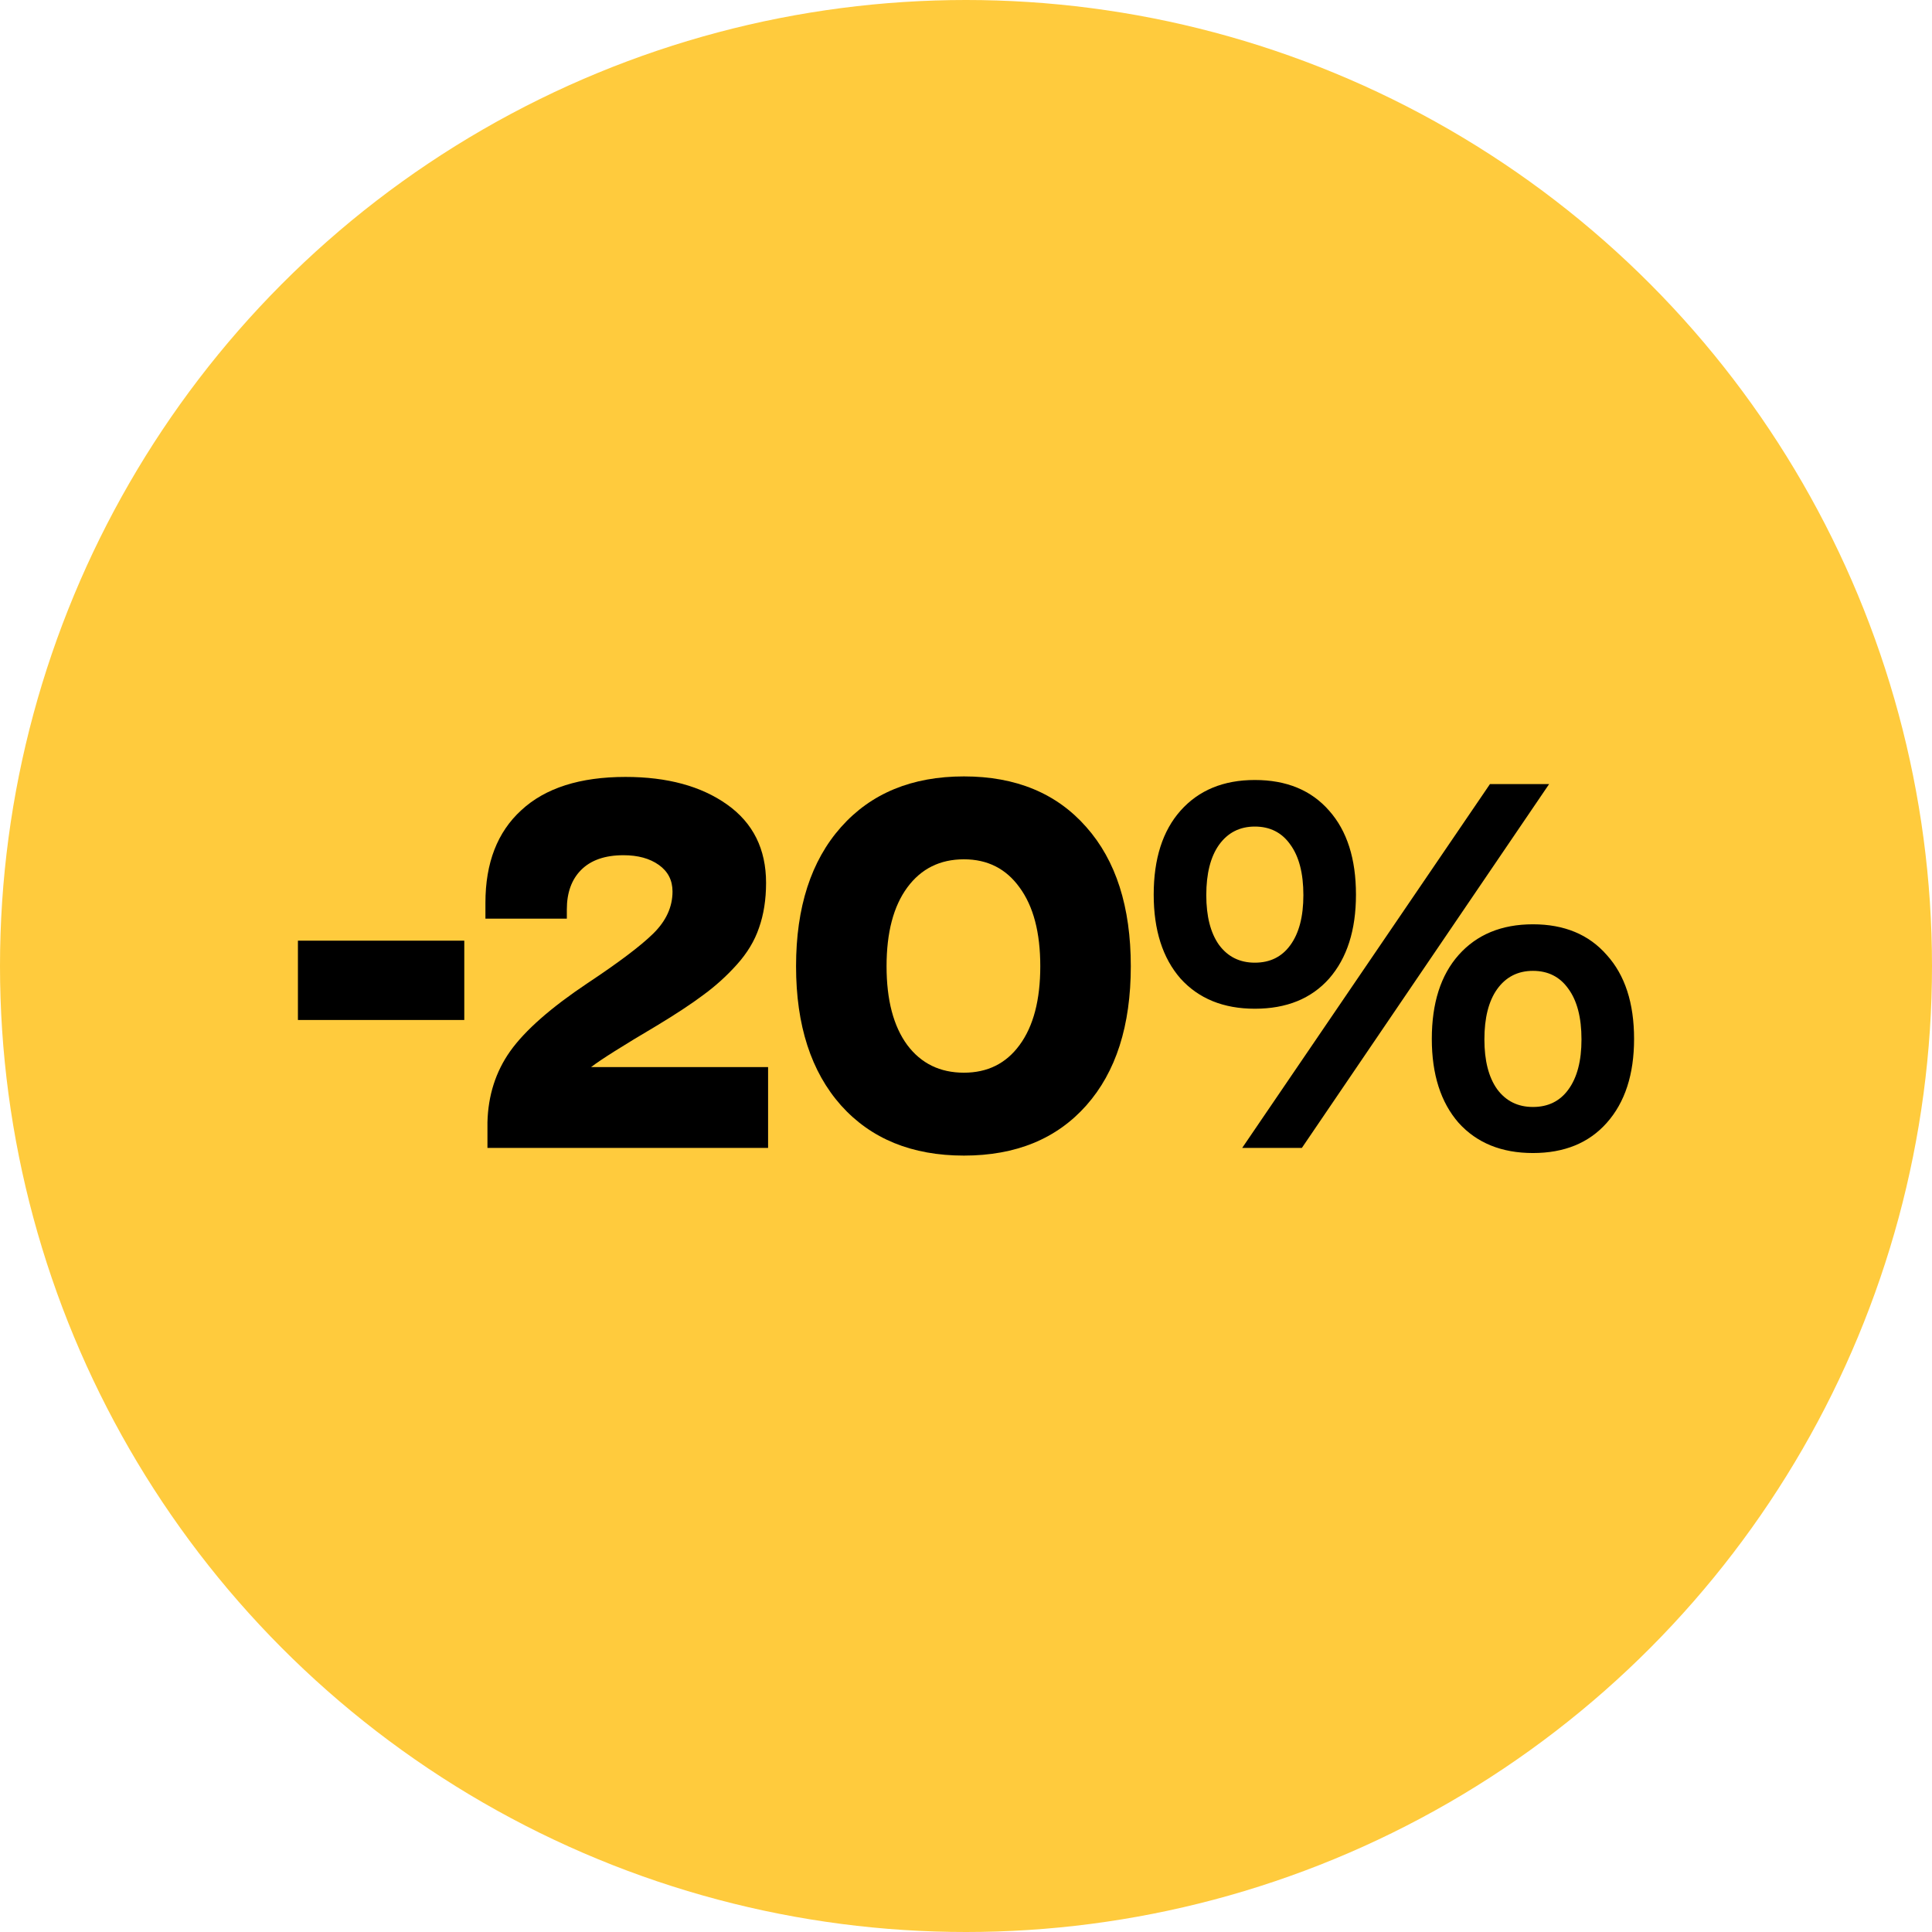 <svg width="214" height="214" viewBox="0 0 214 214" fill="none" xmlns="http://www.w3.org/2000/svg">
<circle cx="107" cy="107" r="107" fill="#FFCB3D"/>
<path d="M33 112.98V104.194H51.427V112.98H33Z" fill="black"/>
<path d="M65.475 118.194H85.078V127.15H53.993V124.316C54.068 121.331 54.908 118.704 56.513 116.437C58.156 114.132 61.013 111.619 65.083 108.899C68.555 106.594 70.982 104.761 72.364 103.401C73.783 102.003 74.492 100.453 74.492 98.753C74.492 97.506 73.988 96.524 72.98 95.806C71.972 95.088 70.665 94.729 69.059 94.729C67.006 94.729 65.438 95.277 64.355 96.373C63.309 97.43 62.786 98.885 62.786 100.737V101.757H53.769V100C53.769 95.579 55.094 92.159 57.746 89.741C60.397 87.285 64.243 86.057 69.284 86.057C73.914 86.057 77.666 87.077 80.541 89.117C83.416 91.158 84.854 94.049 84.854 97.79C84.854 99.641 84.593 101.304 84.07 102.777C83.585 104.213 82.763 105.574 81.606 106.858C80.485 108.105 79.253 109.22 77.909 110.202C76.602 111.185 74.884 112.318 72.756 113.603C68.985 115.833 66.558 117.363 65.475 118.194Z" fill="black"/>
<path d="M120.325 122.445C117.039 126.148 112.521 128 106.771 128C101.02 128 96.484 126.148 93.16 122.445C89.837 118.704 88.176 113.565 88.176 107.028C88.176 100.491 89.837 95.352 93.16 91.611C96.484 87.87 101.02 86 106.771 86C112.521 86 117.039 87.87 120.325 91.611C123.611 95.314 125.254 100.453 125.254 107.028C125.254 113.603 123.611 118.742 120.325 122.445ZM106.771 118.818C109.384 118.818 111.438 117.798 112.932 115.757C114.463 113.679 115.228 110.769 115.228 107.028C115.228 103.287 114.463 100.378 112.932 98.3C111.438 96.221 109.384 95.182 106.771 95.182C104.12 95.182 102.029 96.221 100.498 98.3C98.967 100.378 98.201 103.287 98.201 107.028C98.201 110.769 98.967 113.679 100.498 115.757C102.029 117.798 104.12 118.818 106.771 118.818Z" fill="black"/>
<path d="M137.593 127.15L165.037 86.85H171.59L144.202 127.15H137.593ZM138.993 111.733C135.521 111.733 132.776 110.618 130.76 108.389C128.781 106.121 127.791 103.023 127.791 99.093C127.791 95.126 128.781 92.027 130.76 89.798C132.776 87.53 135.521 86.397 138.993 86.397C142.503 86.397 145.247 87.53 147.226 89.798C149.205 92.027 150.195 95.126 150.195 99.093C150.195 103.023 149.205 106.121 147.226 108.389C145.247 110.618 142.503 111.733 138.993 111.733ZM135.016 104.648C135.987 105.97 137.313 106.632 138.993 106.632C140.673 106.632 141.98 105.989 142.914 104.704C143.885 103.382 144.37 101.53 144.37 99.15C144.37 96.731 143.885 94.861 142.914 93.538C141.98 92.216 140.673 91.555 138.993 91.555C137.313 91.555 135.987 92.235 135.016 93.595C134.083 94.918 133.616 96.769 133.616 99.15C133.616 101.493 134.083 103.325 135.016 104.648ZM177.975 124.372C175.997 126.602 173.271 127.717 169.798 127.717C166.326 127.717 163.581 126.602 161.565 124.372C159.586 122.105 158.596 119.007 158.596 115.077C158.596 111.109 159.586 108.011 161.565 105.781C163.581 103.514 166.326 102.381 169.798 102.381C173.271 102.381 175.997 103.514 177.975 105.781C179.992 108.011 181 111.109 181 115.077C181 119.007 179.992 122.105 177.975 124.372ZM165.822 120.632C166.792 121.954 168.118 122.615 169.798 122.615C171.478 122.615 172.785 121.973 173.719 120.688C174.69 119.366 175.175 117.514 175.175 115.134C175.175 112.715 174.69 110.845 173.719 109.522C172.785 108.2 171.478 107.538 169.798 107.538C168.118 107.538 166.792 108.219 165.822 109.579C164.888 110.901 164.421 112.753 164.421 115.134C164.421 117.476 164.888 119.309 165.822 120.632Z" fill="black"/>
</svg>
